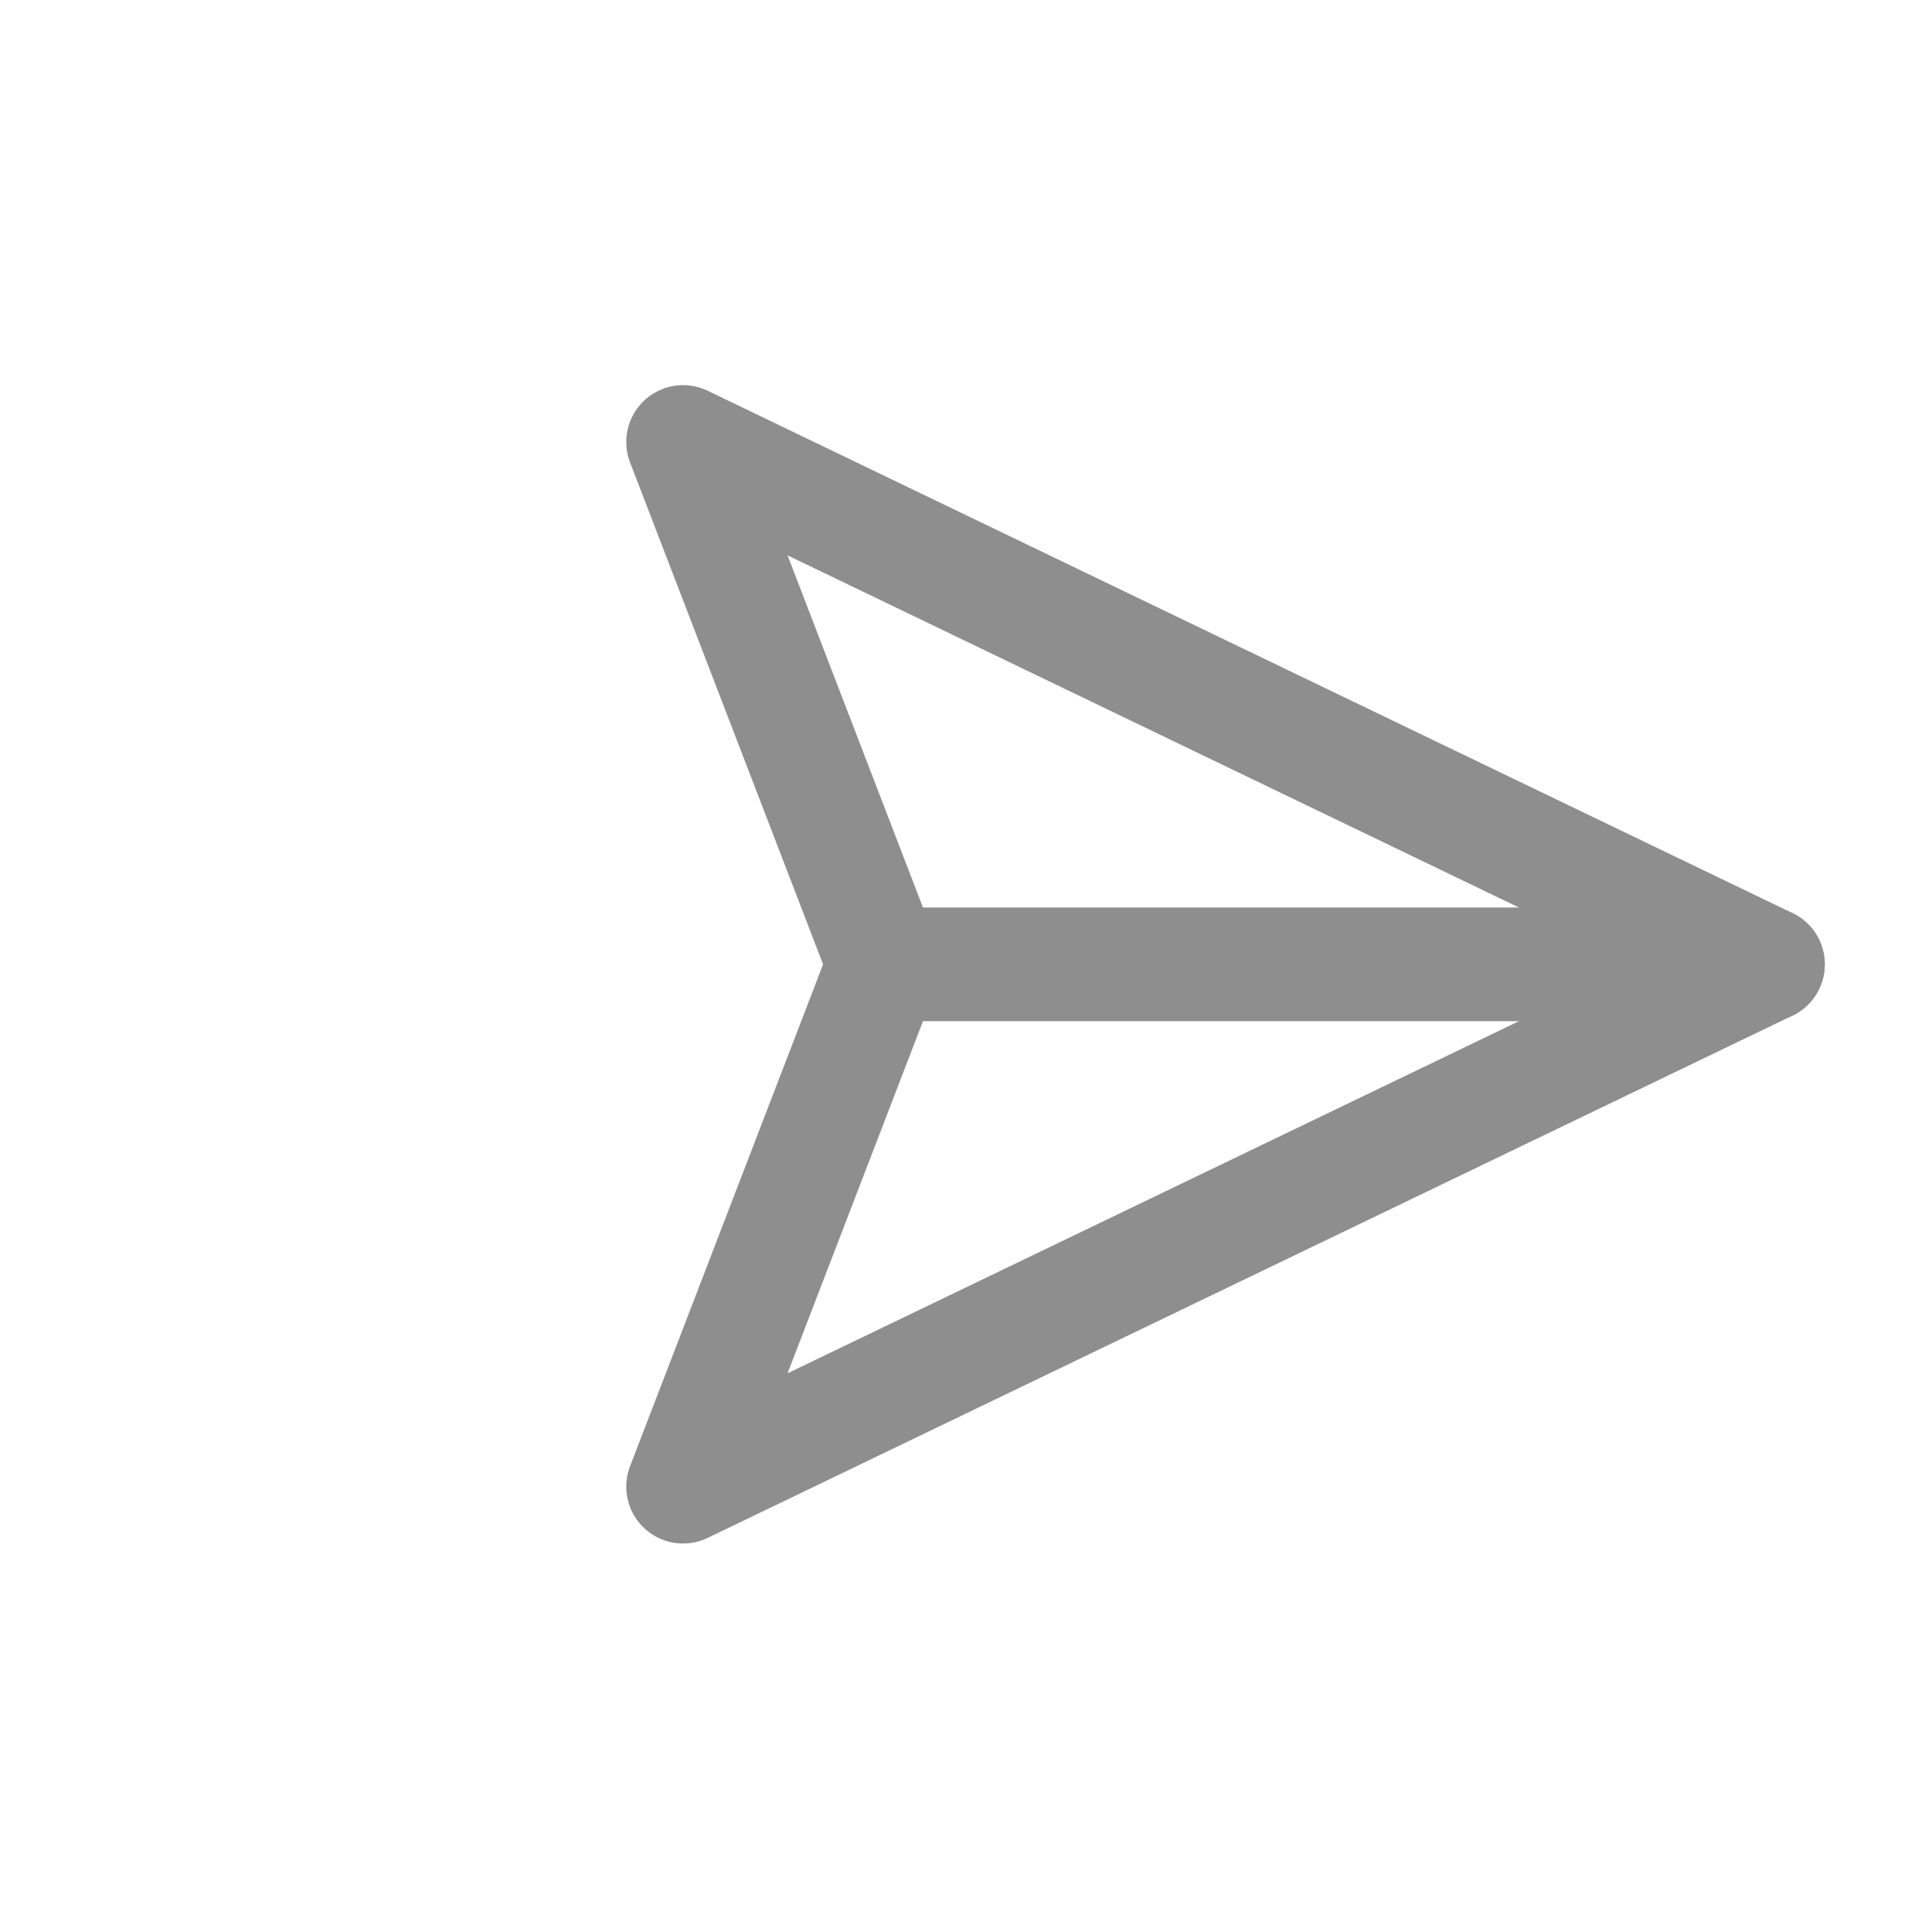 <svg width="34" height="34" viewBox="0 0 34 34" fill="none" xmlns="http://www.w3.org/2000/svg">
<g clip-path="url(#clip0_294_5)">
<path d="M31.113 16.971H15.557" stroke="#8E8E8E" stroke-width="2" stroke-linecap="round" stroke-linejoin="round"/>
<path d="M31.113 16.971L12.021 26.163L15.556 16.971L12.021 7.778L31.113 16.971Z" stroke="#8E8E8E" stroke-width="2" stroke-linecap="round" stroke-linejoin="round"/>
</g>
<defs>
<clipPath id="clip0_294_5">
<rect width="24" height="24" fill="white" transform="translate(16.971) rotate(45)"/>
</clipPath>
</defs>
</svg>
